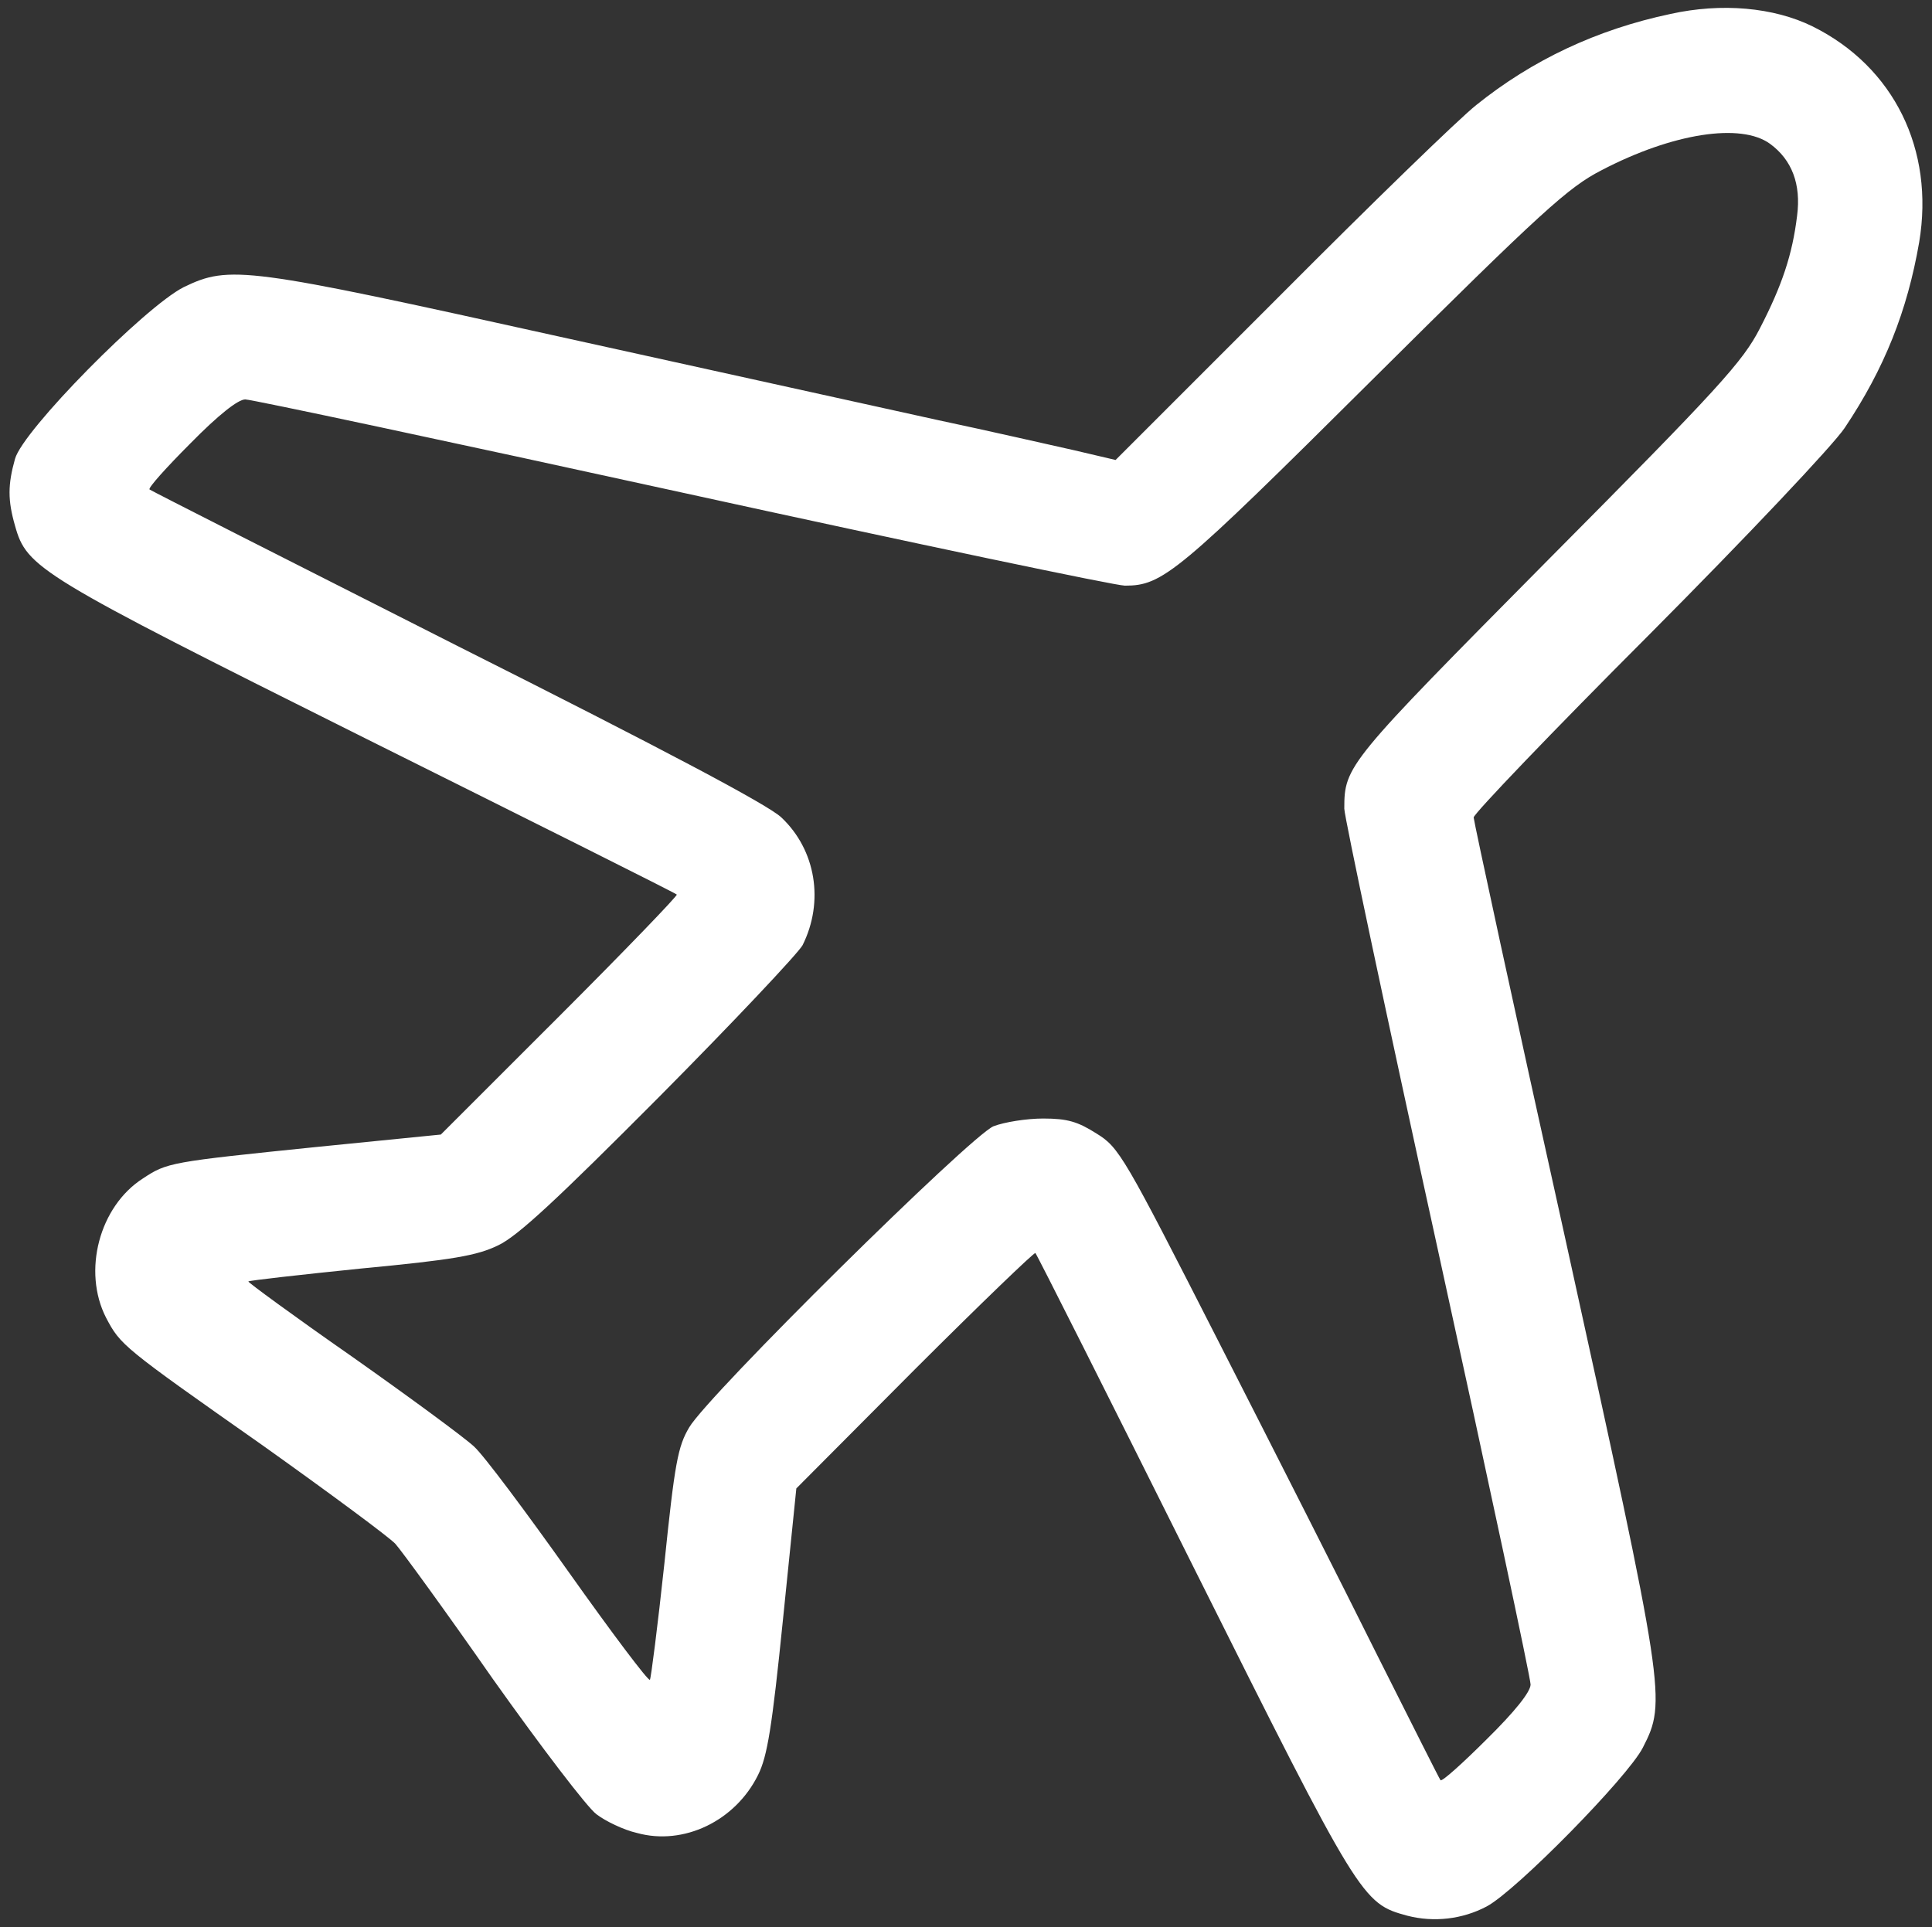 <?xml version="1.0" encoding="utf-8"?>
<!-- Generator: Adobe Illustrator 16.0.0, SVG Export Plug-In . SVG Version: 6.00 Build 0)  -->
<!DOCTYPE svg PUBLIC "-//W3C//DTD SVG 1.1//EN" "http://www.w3.org/Graphics/SVG/1.1/DTD/svg11.dtd">
<svg version="1.1" id="Layer_1" xmlns="http://www.w3.org/2000/svg" xmlns:xlink="http://www.w3.org/1999/xlink" x="0px" y="0px"
	 width="40.268px" height="40.173px" viewBox="0 0 40.268 40.173" enable-background="new 0 0 40.268 40.173" xml:space="preserve">
<rect x="0" y="0" width="40.268" height="40.173" fill="#333333" stroke="none"/>
<g transform="translate(0,512) scale(0.1,-0.1)">
	<path fill="#FFFFFF" d="M348.135,5117.084c-15.313-3.242-28.789-9.6-40.449-18.984c-3.555-2.808-21.885-20.601-40.762-39.58
		l-34.404-34.409l-8.74,2.051c-4.854,1.074-17.573,3.994-28.252,6.255c-10.679,2.373-46.05,10.137-78.73,17.363
		c-65.684,14.561-68.916,14.995-78.516,10.356c-8.091-4.097-33.545-29.878-35.156-35.806c-1.514-5.396-1.514-8.628,0-13.911
		c2.476-8.848,4.741-10.244,73.228-44.443c35.269-17.578,64.385-32.129,64.707-32.461c0.22-0.205-10.674-11.533-24.37-25.229
		l-24.81-24.8l-25.884-2.588c-30.63-3.135-31.167-3.232-36.235-6.582c-9.063-5.82-12.617-19.307-7.656-29.014
		c3.018-5.713,3.34-6.035,32.676-26.641c13.916-9.912,26.318-19.092,27.612-20.488c1.187-1.289,10.464-14.023,20.381-28.252
		c10.034-14.131,19.736-26.865,21.572-28.154c1.831-1.396,5.61-3.242,8.413-3.877c9.707-2.695,20.493,2.48,25.234,12.08
		c1.943,3.877,2.915,9.912,5.181,32.246l2.803,27.5l24.697,24.814c13.589,13.574,24.912,24.473,25.127,24.258
		c0.322-0.322,15.098-29.668,32.9-65.361c34.824-69.668,35.156-70.215,44.648-72.793c5.498-1.406,11.426-0.752,16.504,1.934
		c6.133,3.242,29.434,26.973,32.559,33.115c4.961,9.707,4.746,10.996-16.172,106.123c-10.566,47.559-19.092,87.139-19.092,87.783
		c0,0.752,16.396,17.9,36.553,38.066c20.293,20.391,38.418,39.58,40.781,43.145c8.301,12.402,13.047,24.375,15.527,38.721
		c3.223,19.302-5.273,36.563-22.207,44.971C369.697,5118.486,358.818,5119.453,348.135,5117.084z M368.936,5090.009
		c4.551-3.34,6.484-8.408,5.625-14.99c-0.977-8.091-3.145-14.561-7.773-23.511c-3.555-6.904-8.418-12.295-44.102-48.208
		c-41.855-42.285-42.5-42.93-42.5-51.875c0-1.621,8.73-42.817,19.414-91.553c10.684-48.75,19.414-89.736,19.414-91.035
		c0-1.514-3.242-5.605-9.16-11.426c-4.971-4.961-9.287-8.848-9.609-8.525c-0.215,0.215-6.035,11.865-13.047,25.771
		c-6.904,13.916-21.895,43.467-33.223,65.684c-19.727,38.721-20.703,40.449-25.439,43.359c-3.896,2.471-6.045,3.125-11.113,3.125
		c-3.457,0-8.086-0.742-10.352-1.611c-4.854-2.061-59.429-55.977-63.423-62.773c-2.368-3.984-3.013-7.441-5.171-28.359
		c-1.401-13.047-2.808-24.063-3.022-24.268c-0.322-0.332-7.871,9.697-16.826,22.324c-8.95,12.607-17.793,24.482-19.839,26.318
		c-1.948,1.826-13.379,10.244-25.459,18.76c-12.08,8.418-21.782,15.537-21.567,15.645c0.215,0.205,10.786,1.396,23.511,2.695
		c19.199,1.826,24.155,2.686,28.579,4.844c4.097,1.943,12.295,9.609,33.545,30.957c15.527,15.645,28.901,29.863,29.873,31.592
		c4.531,9.063,2.803,19.844-4.419,26.641c-2.695,2.588-24.272,14.023-67.627,35.811c-34.941,17.686-63.848,32.349-64.062,32.563
		c-0.322,0.327,3.56,4.639,8.521,9.604c5.825,5.928,9.927,9.165,11.431,9.165c1.294,0,42.28-8.735,91.03-19.414
		c48.745-10.679,90.376-19.409,92.319-19.409c7.871,0,10.889,2.48,51.66,43.032c35.488,35.264,40.762,40.01,47.676,43.569
		C348.662,5092.275,362.9,5094.433,368.936,5090.009z"/>
</g>
</svg>
